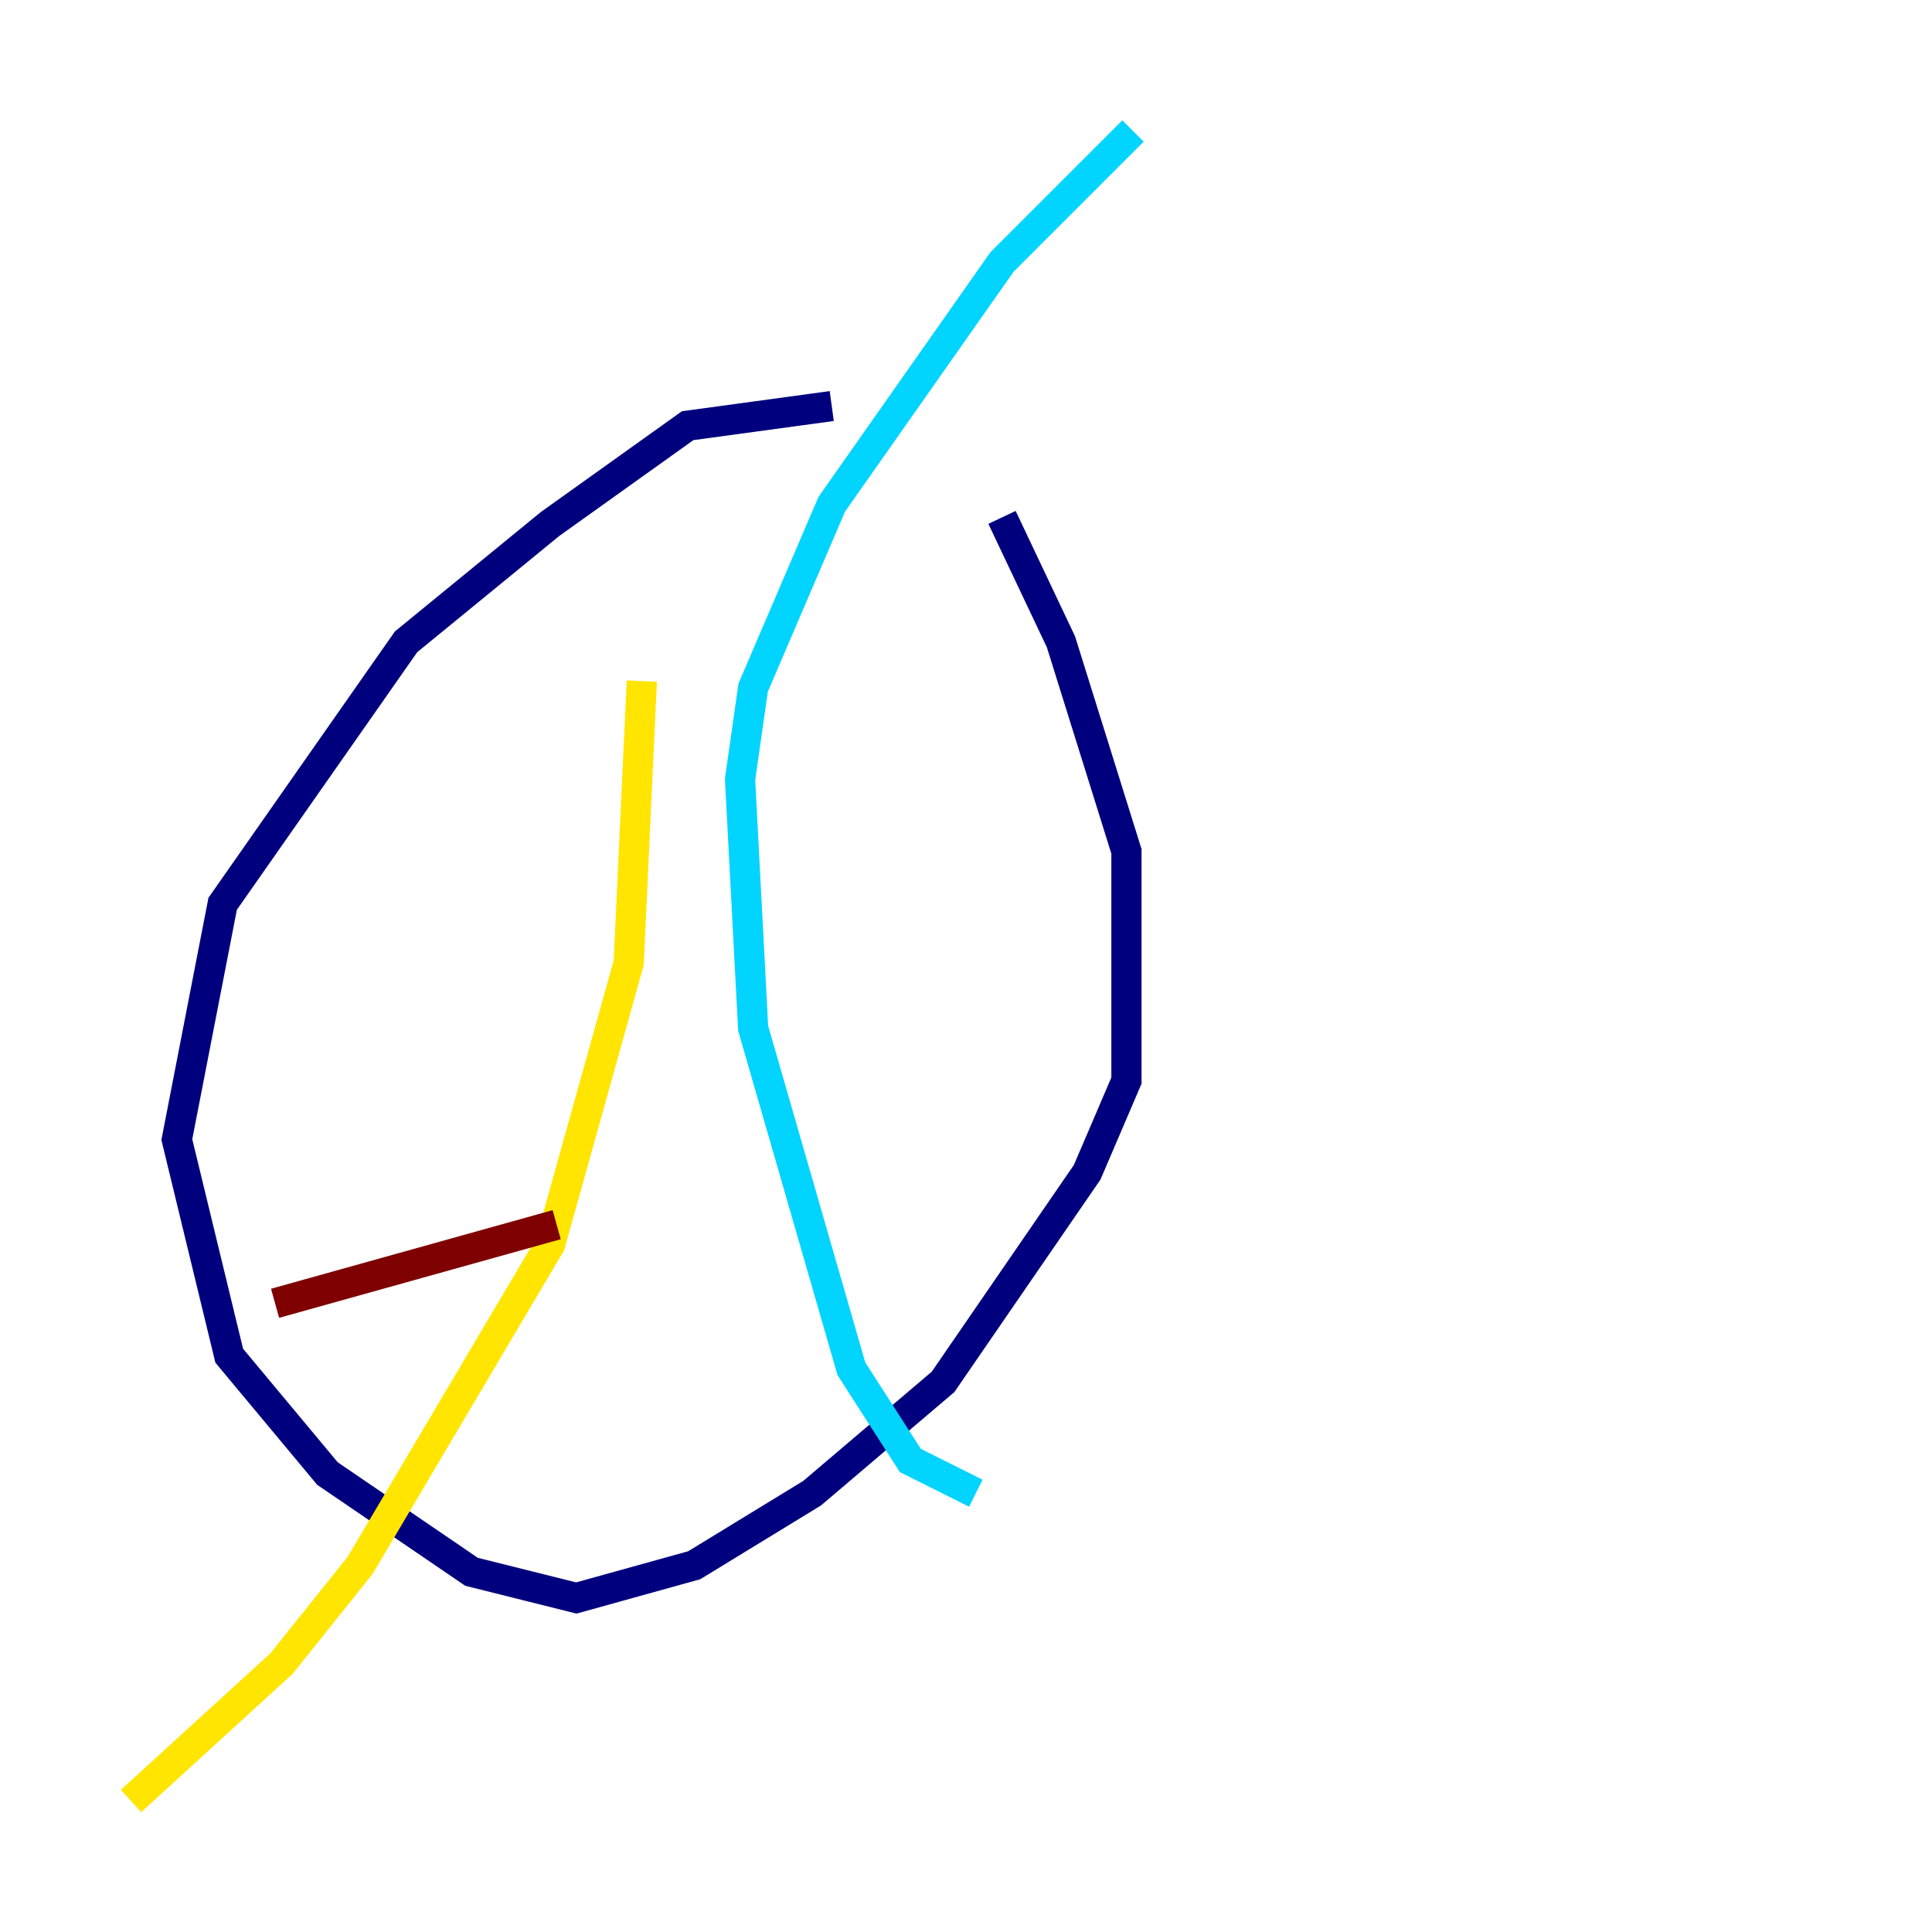 <?xml version="1.0" encoding="utf-8" ?>
<svg baseProfile="tiny" height="128" version="1.2" viewBox="0,0,128,128" width="128" xmlns="http://www.w3.org/2000/svg" xmlns:ev="http://www.w3.org/2001/xml-events" xmlns:xlink="http://www.w3.org/1999/xlink"><defs /><polyline fill="none" points="55.105,26.902 45.559,28.203 36.447,34.712 26.902,42.522 14.752,59.878 11.715,75.498 15.186,89.817 21.695,97.627 31.241,104.136 38.183,105.871 45.993,103.702 53.803,98.929 62.481,91.552 72.027,77.668 74.63,71.593 74.63,56.407 70.291,42.522 66.386,34.278" stroke="#00007f" stroke-width="2" /><polyline fill="none" points="75.064,8.678 66.386,17.356 55.105,33.41 49.898,45.559 49.031,51.634 49.898,68.122 56.407,90.685 60.312,96.759 64.651,98.929" stroke="#00d4ff" stroke-width="2" /><polyline fill="none" points="42.522,45.125 41.654,63.783 36.447,82.441 23.864,103.702 18.658,110.21 8.678,119.322" stroke="#ffe500" stroke-width="2" /><polyline fill="none" points="18.224,86.346 36.881,81.139" stroke="#7f0000" stroke-width="2" /></svg>